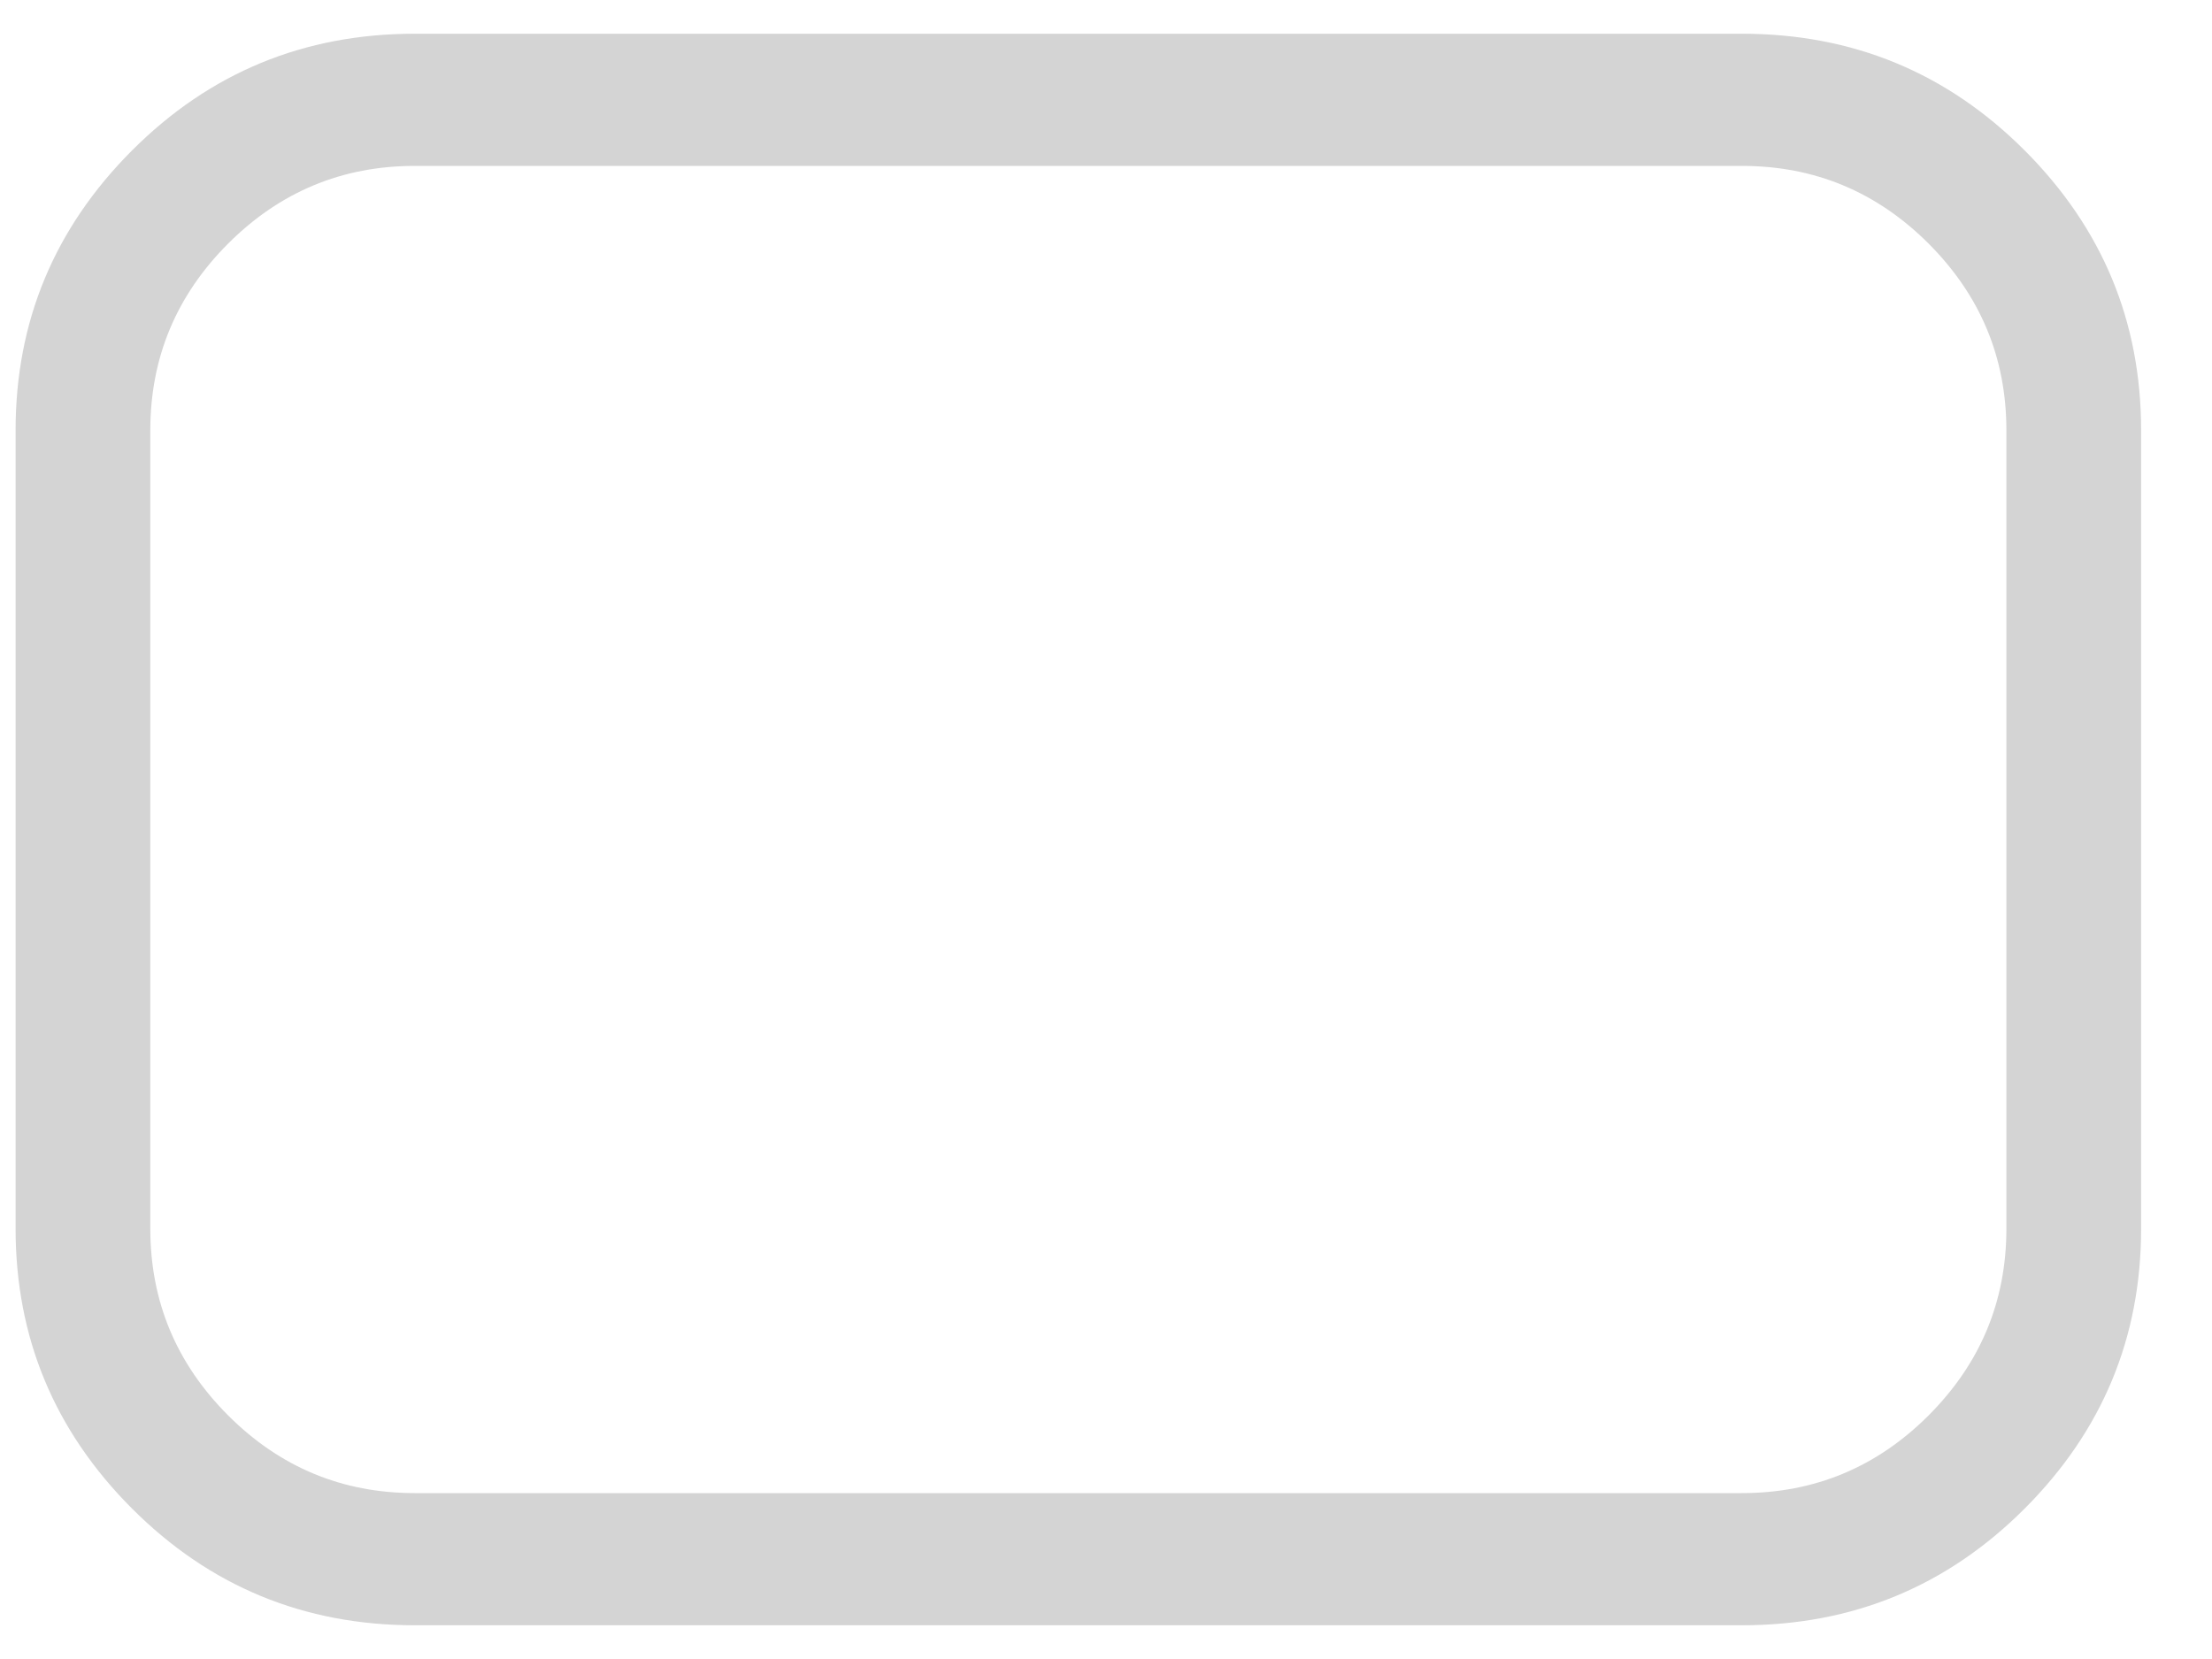 <svg width="20" height="15" viewBox="0 0 20 15" fill="none" xmlns="http://www.w3.org/2000/svg">
<path opacity="0.4" d="M1.359 3.891C1.359 3.234 1.594 2.672 2.062 2.203C2.531 1.734 3.094 1.5 3.75 1.5L15.75 1.5C16.406 1.5 16.969 1.734 17.438 2.203C17.906 2.672 18.141 3.234 18.141 3.891L18.141 11.109C18.141 11.766 17.906 12.328 17.438 12.797C16.969 13.266 16.406 13.5 15.75 13.5L3.75 13.5C3.094 13.5 2.531 13.266 2.062 12.797C1.594 12.328 1.359 11.766 1.359 11.109L1.359 3.891ZM0.141 11.109C0.141 12.094 0.492 12.938 1.195 13.641C1.898 14.344 2.75 14.695 3.75 14.695L15.75 14.695C16.75 14.695 17.602 14.344 18.305 13.641C19.008 12.938 19.359 12.094 19.359 11.109L19.359 3.891C19.359 2.906 19.008 2.062 18.305 1.359C17.602 0.656 16.75 0.305 15.75 0.305L3.75 0.305C2.75 0.305 1.898 0.656 1.195 1.359C0.492 2.062 0.141 2.906 0.141 3.891L0.141 11.109Z" fill="#949494"/>
</svg>
